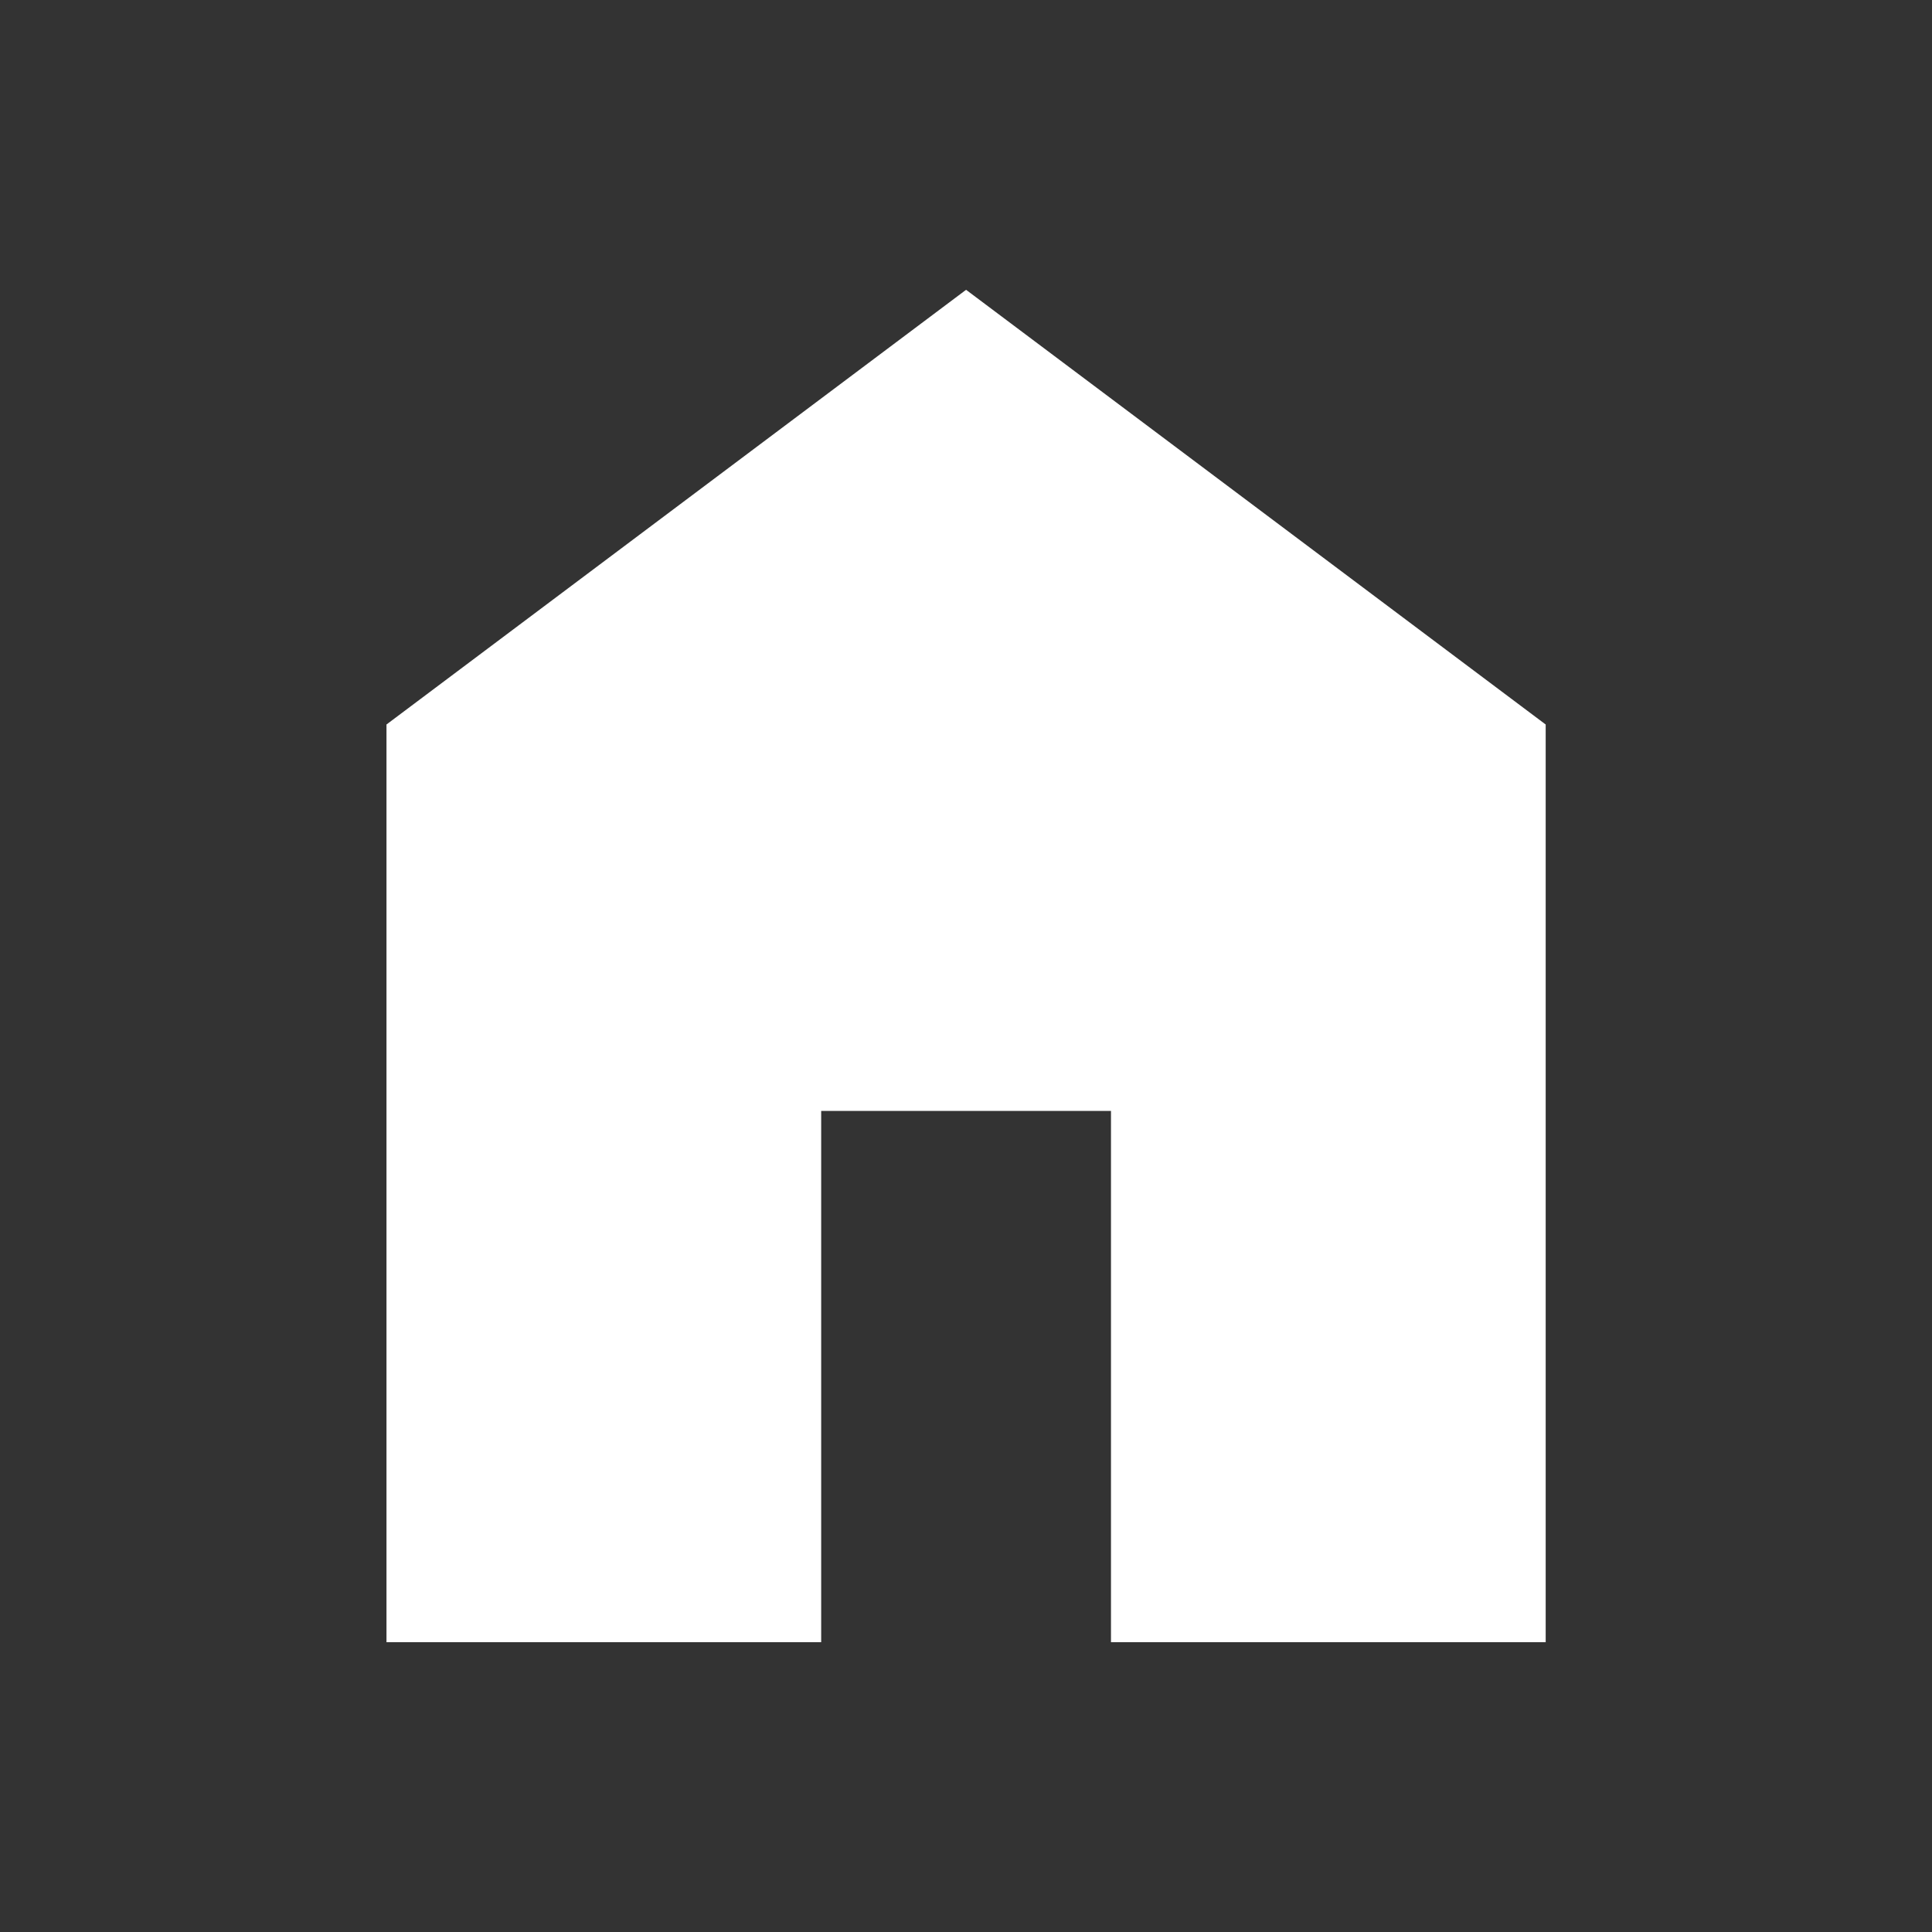 <svg width="24" height="24" viewBox="0 0 24 24" fill="none" xmlns="http://www.w3.org/2000/svg">
<rect x="0" y="0" width="24" height="24" fill="#333333" stroke="none"/>
<mask id="mask0_393_5036" style="mask-type:alpha" maskUnits="userSpaceOnUse" x="0" y="0" width="24" height="24">
<rect width="24" height="24" fill="#D9D9D9"/>
</mask>
<g mask="url(#mask0_393_5036)">
<path d="M4.801 20.4V9L12.001 3.6L19.201 9V20.4H13.801V13.8H10.201V20.4H4.801Z" fill="white"/>
</g>
</svg>
